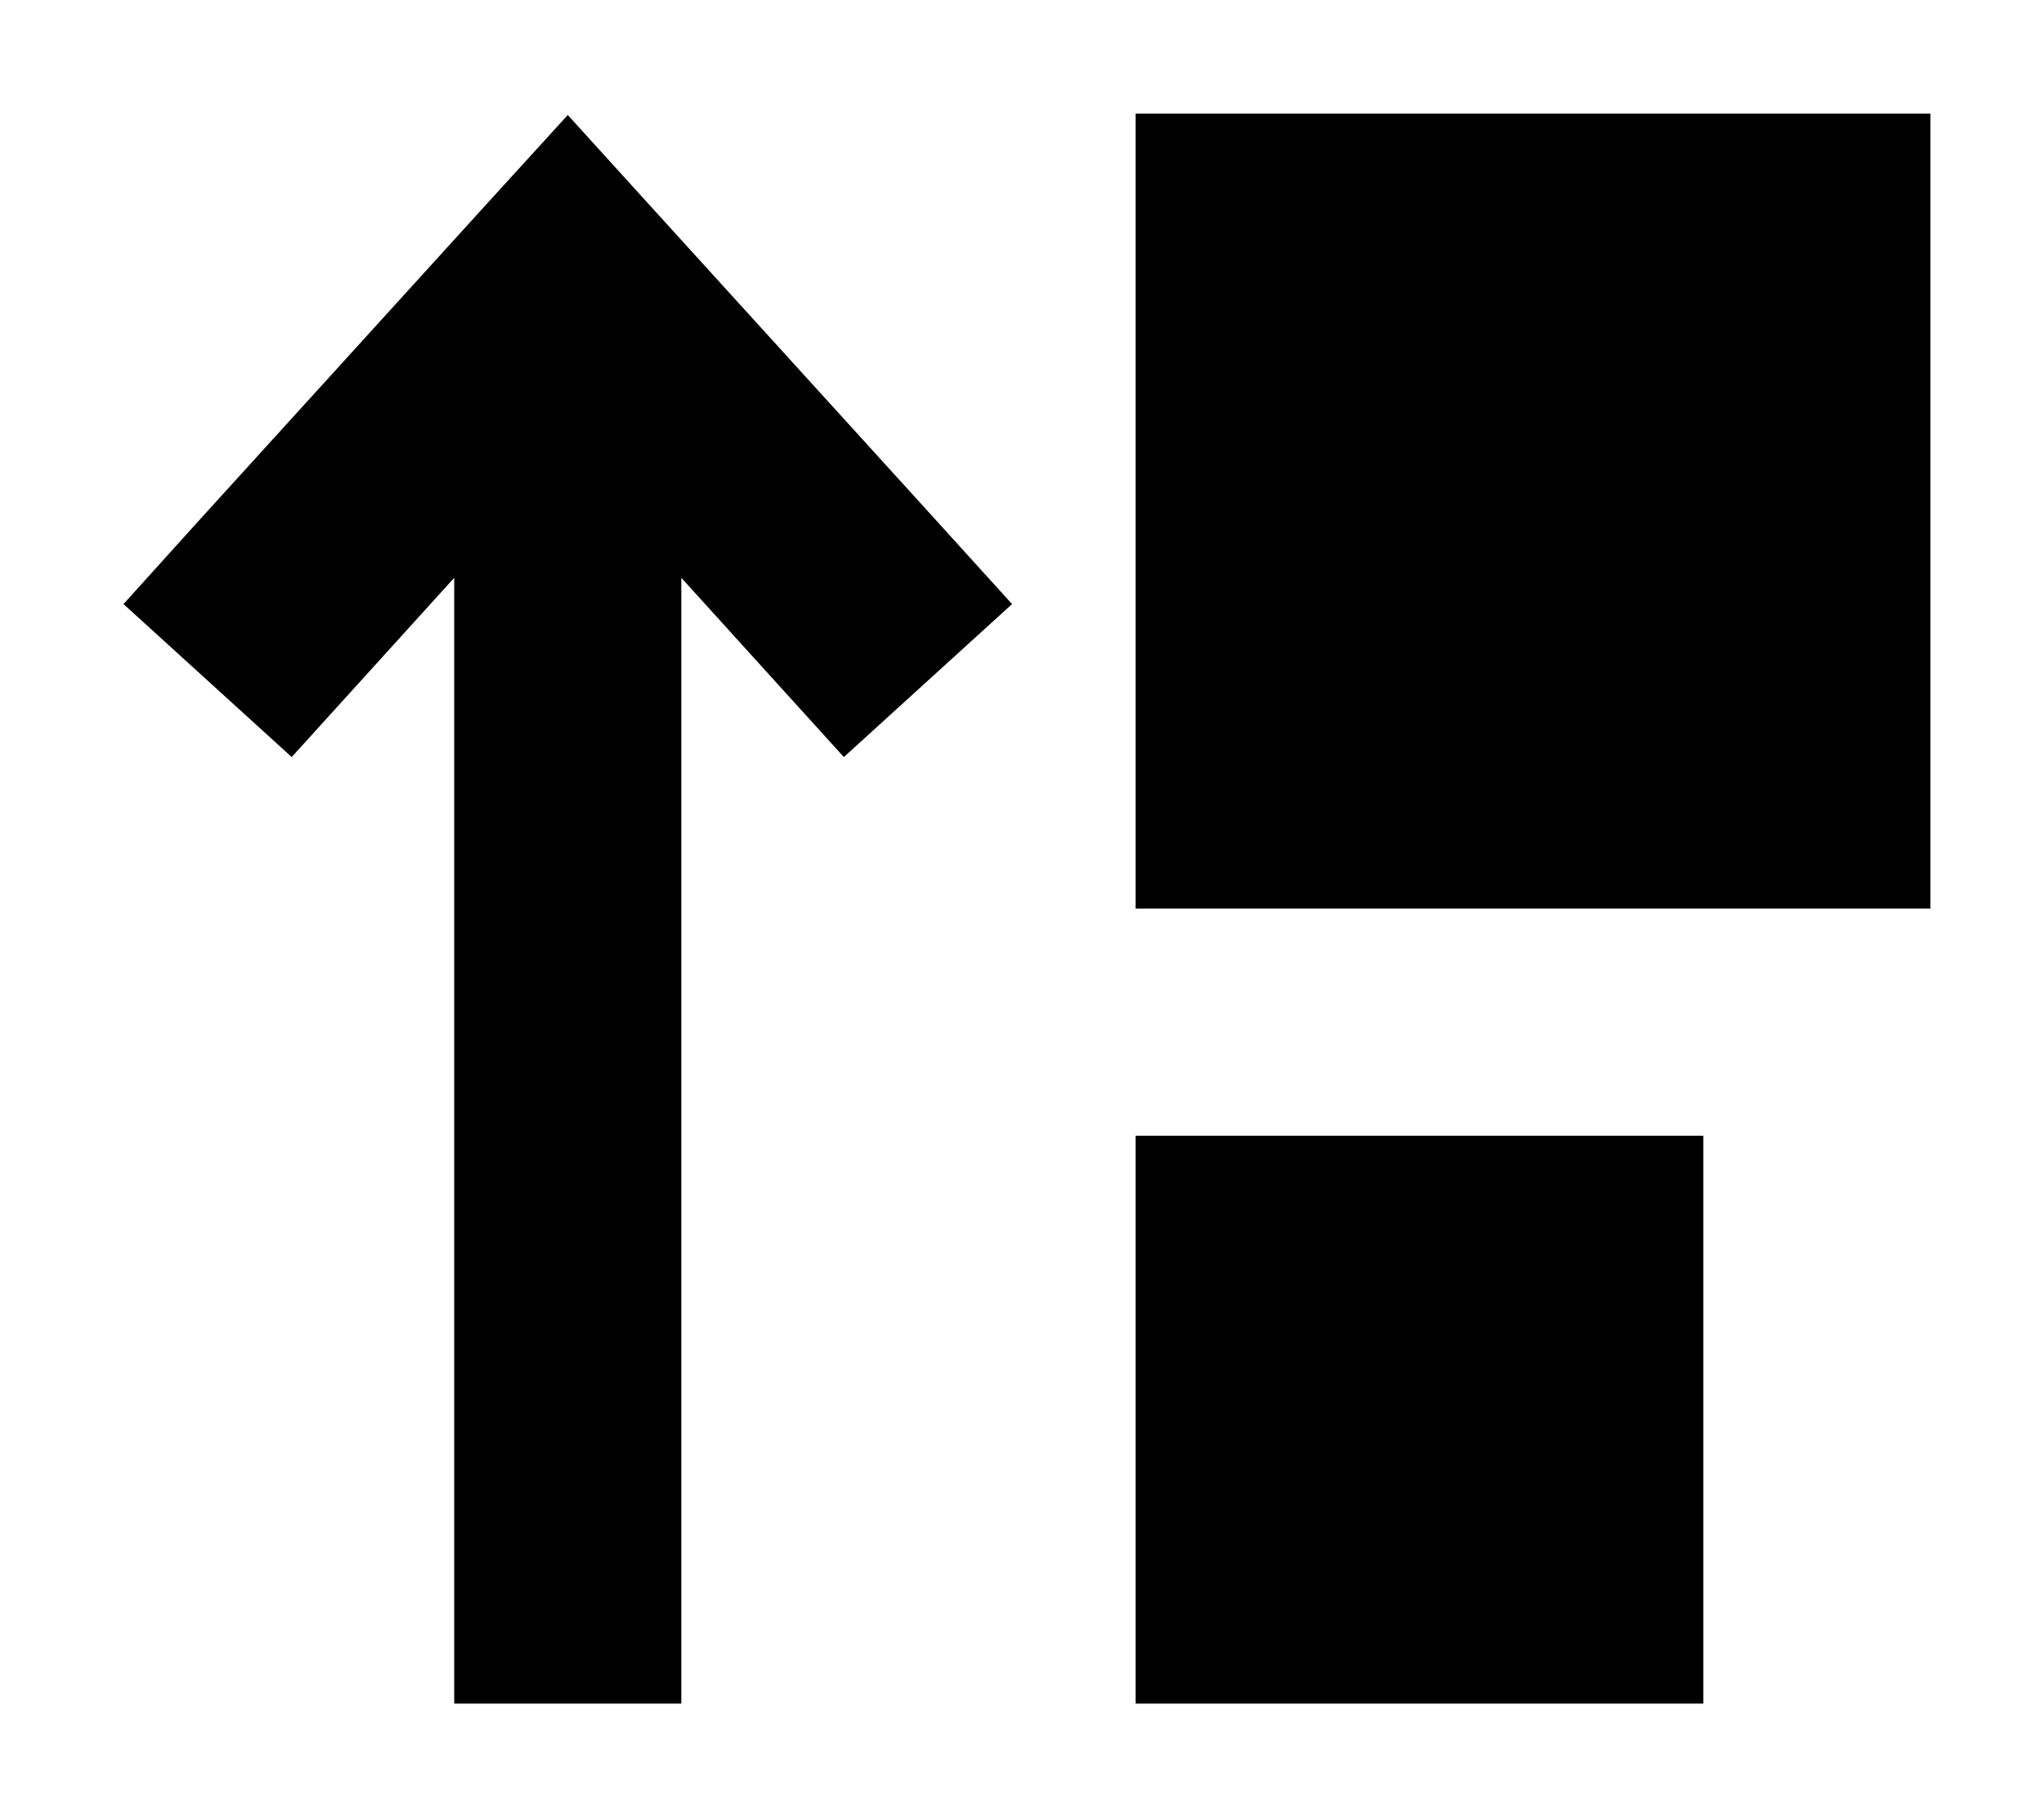 <svg xmlns="http://www.w3.org/2000/svg" viewBox="0 0 576 512"><path d="M320 32V256H544V32H320zm0 288V480H480V320H320zM183.7 58.5L160 32.4l-23.7 26-80 88L34.8 170.2l47.4 43.1 21.5-23.7L128 162.8V448v32h64V448 162.8l24.3 26.8 21.5 23.7 47.4-43.1-21.5-23.7-80-88z"/></svg>